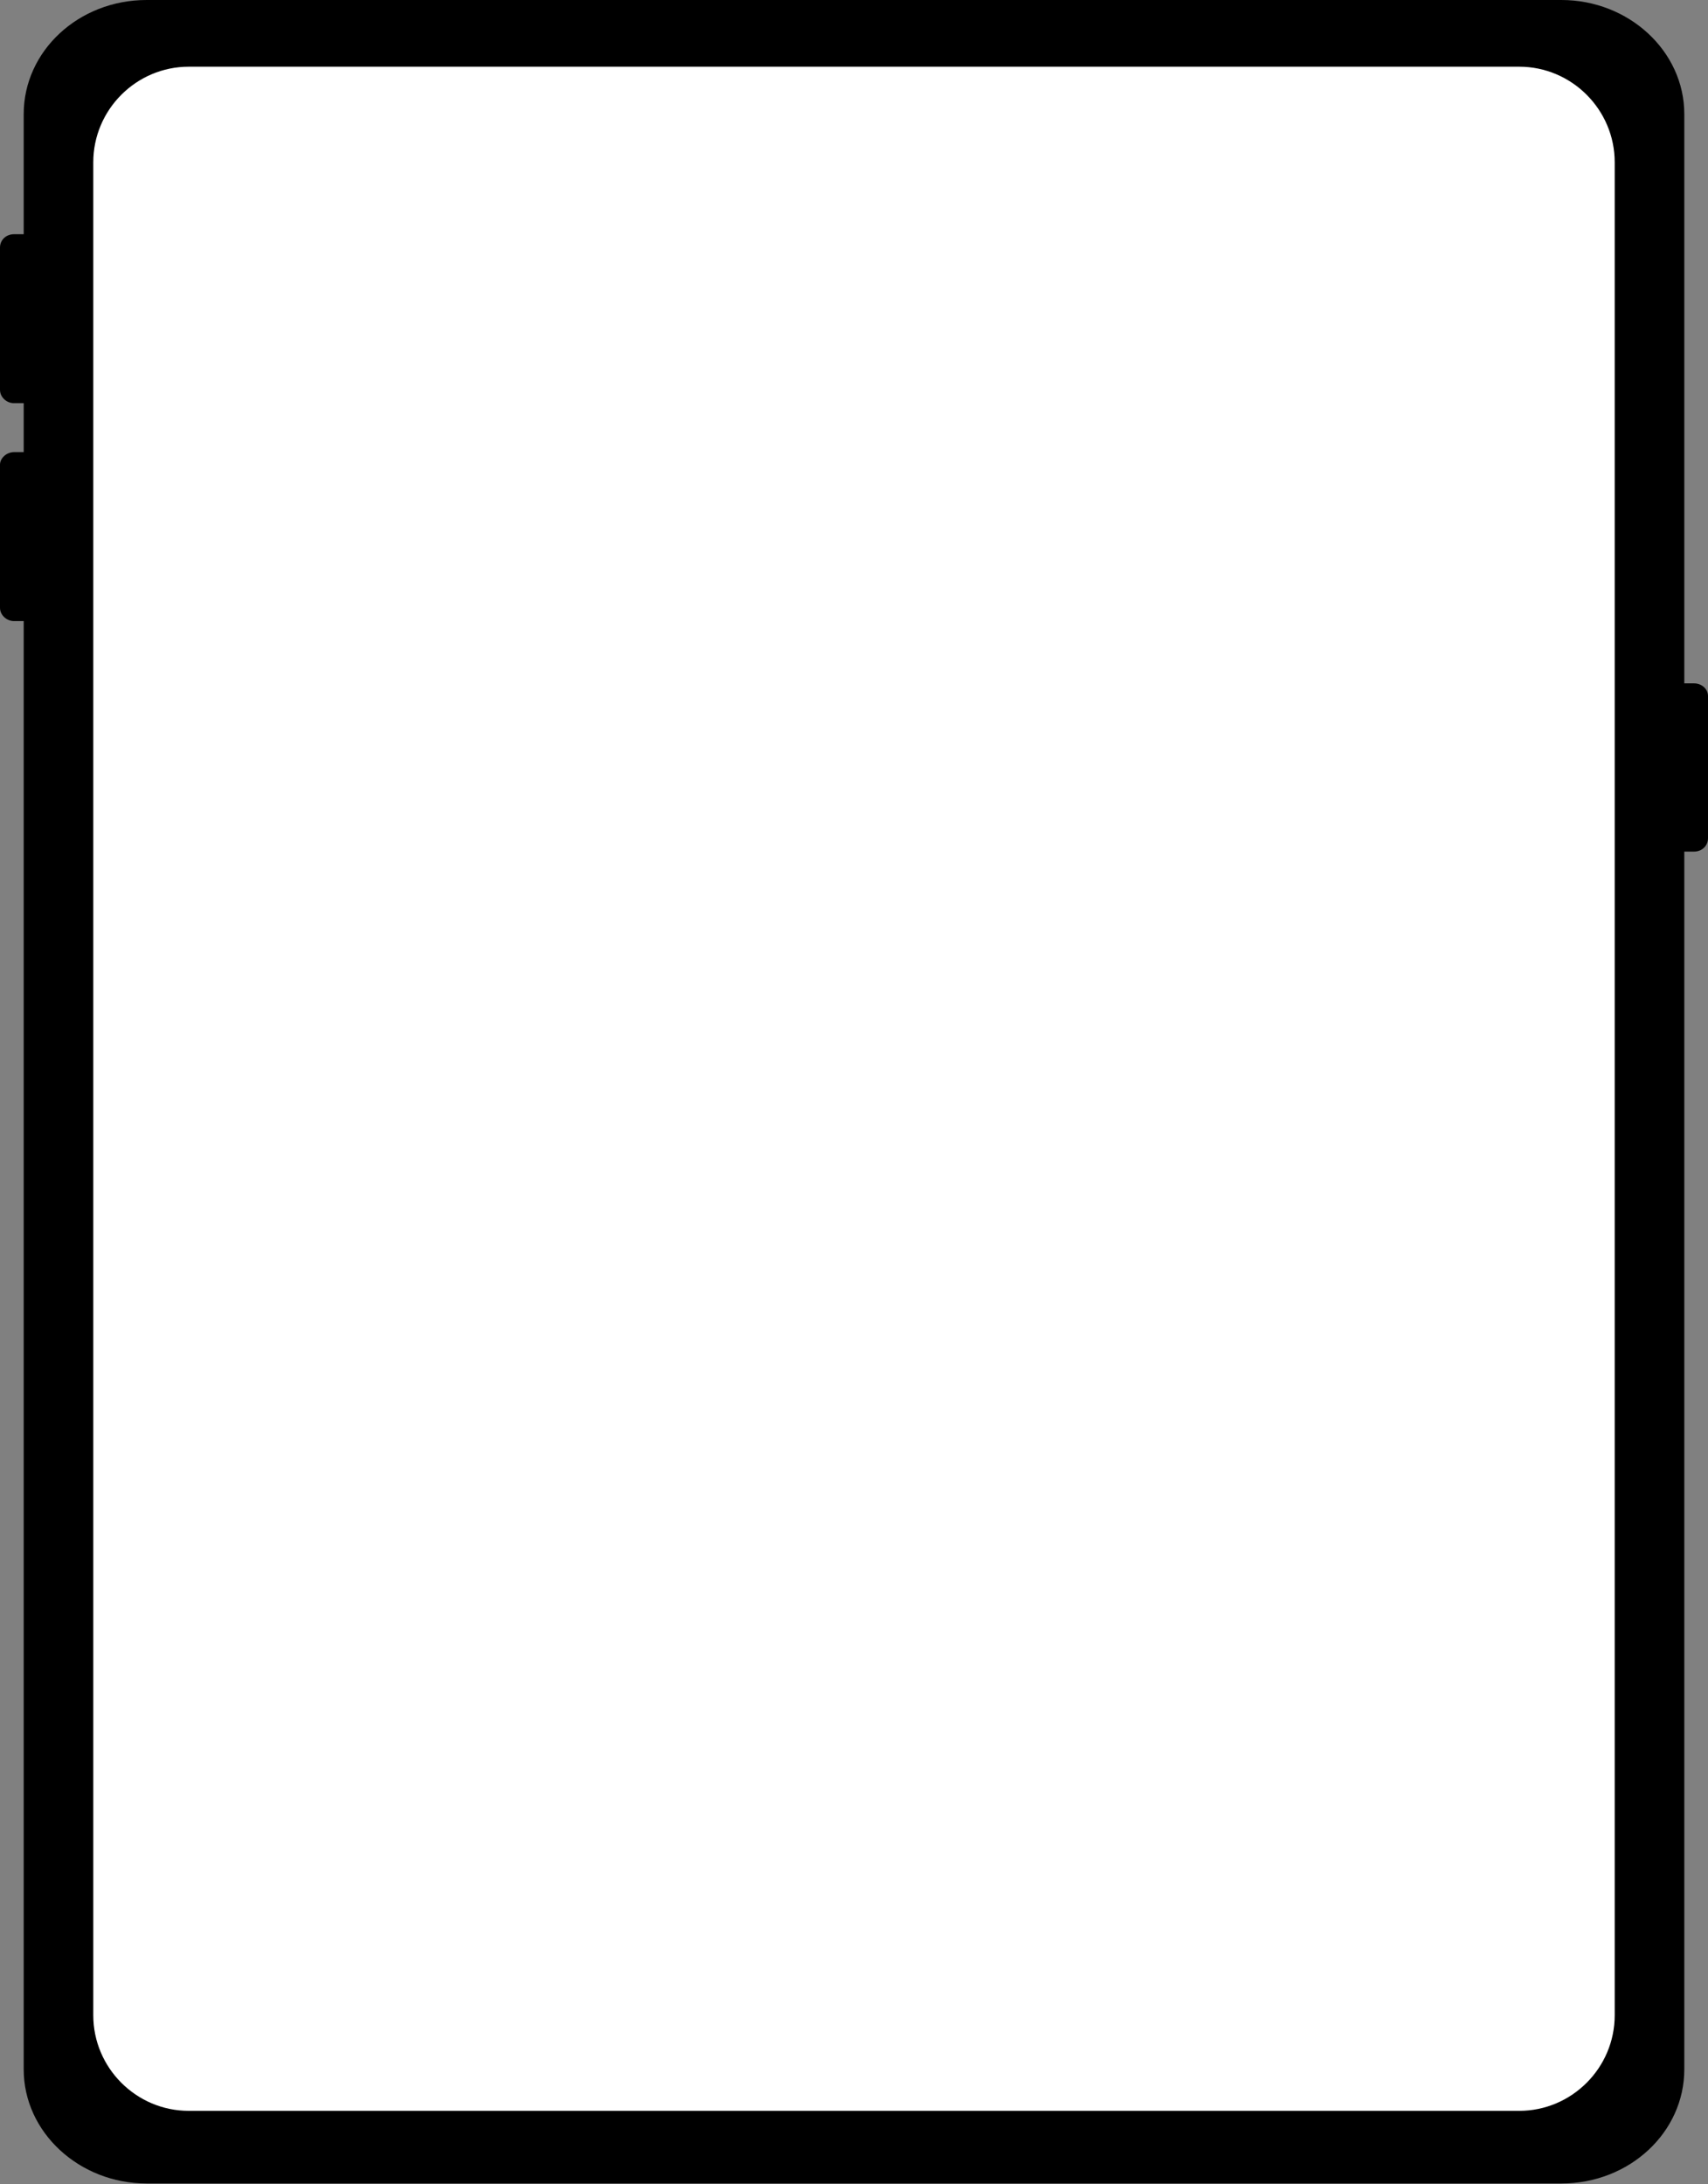 <svg width="413" height="528" viewBox="0 0 413 528" fill="none" xmlns="http://www.w3.org/2000/svg">
<rect x="0" y="0" width="413" height="528" fill="#808080" stroke="none"/>
<path d="M409.599 165.201H407.271V27.593C407.271 12.363 393.845 0 377.554 0H35.446C18.976 0 5.729 12.363 5.729 27.593V56.62H3.401C1.432 56.62 0 58.053 0 59.845V94.247C0 96.038 1.611 97.472 3.401 97.472H5.729V109.298H3.401C1.611 109.298 0 110.731 0 112.344V146.925C0 148.716 1.611 150.15 3.401 150.15H5.729V500.26C5.729 515.49 19.155 527.854 35.446 527.854H377.554C394.024 527.854 407.271 515.49 407.271 500.26V205.874H409.599C411.568 205.874 413 204.44 413 202.648V168.247C413 166.634 411.568 165.201 409.599 165.201Z" fill="black"/>
<path d="M45.648 510.294H367.348C380.058 510.294 390.442 499.902 390.442 487.18V39.24C390.442 26.518 380.058 16.126 367.348 16.126H45.648C32.938 16.126 22.555 26.518 22.555 39.24V487.18C22.555 499.902 32.938 510.294 45.648 510.294Z" fill="white"/>
</svg>

